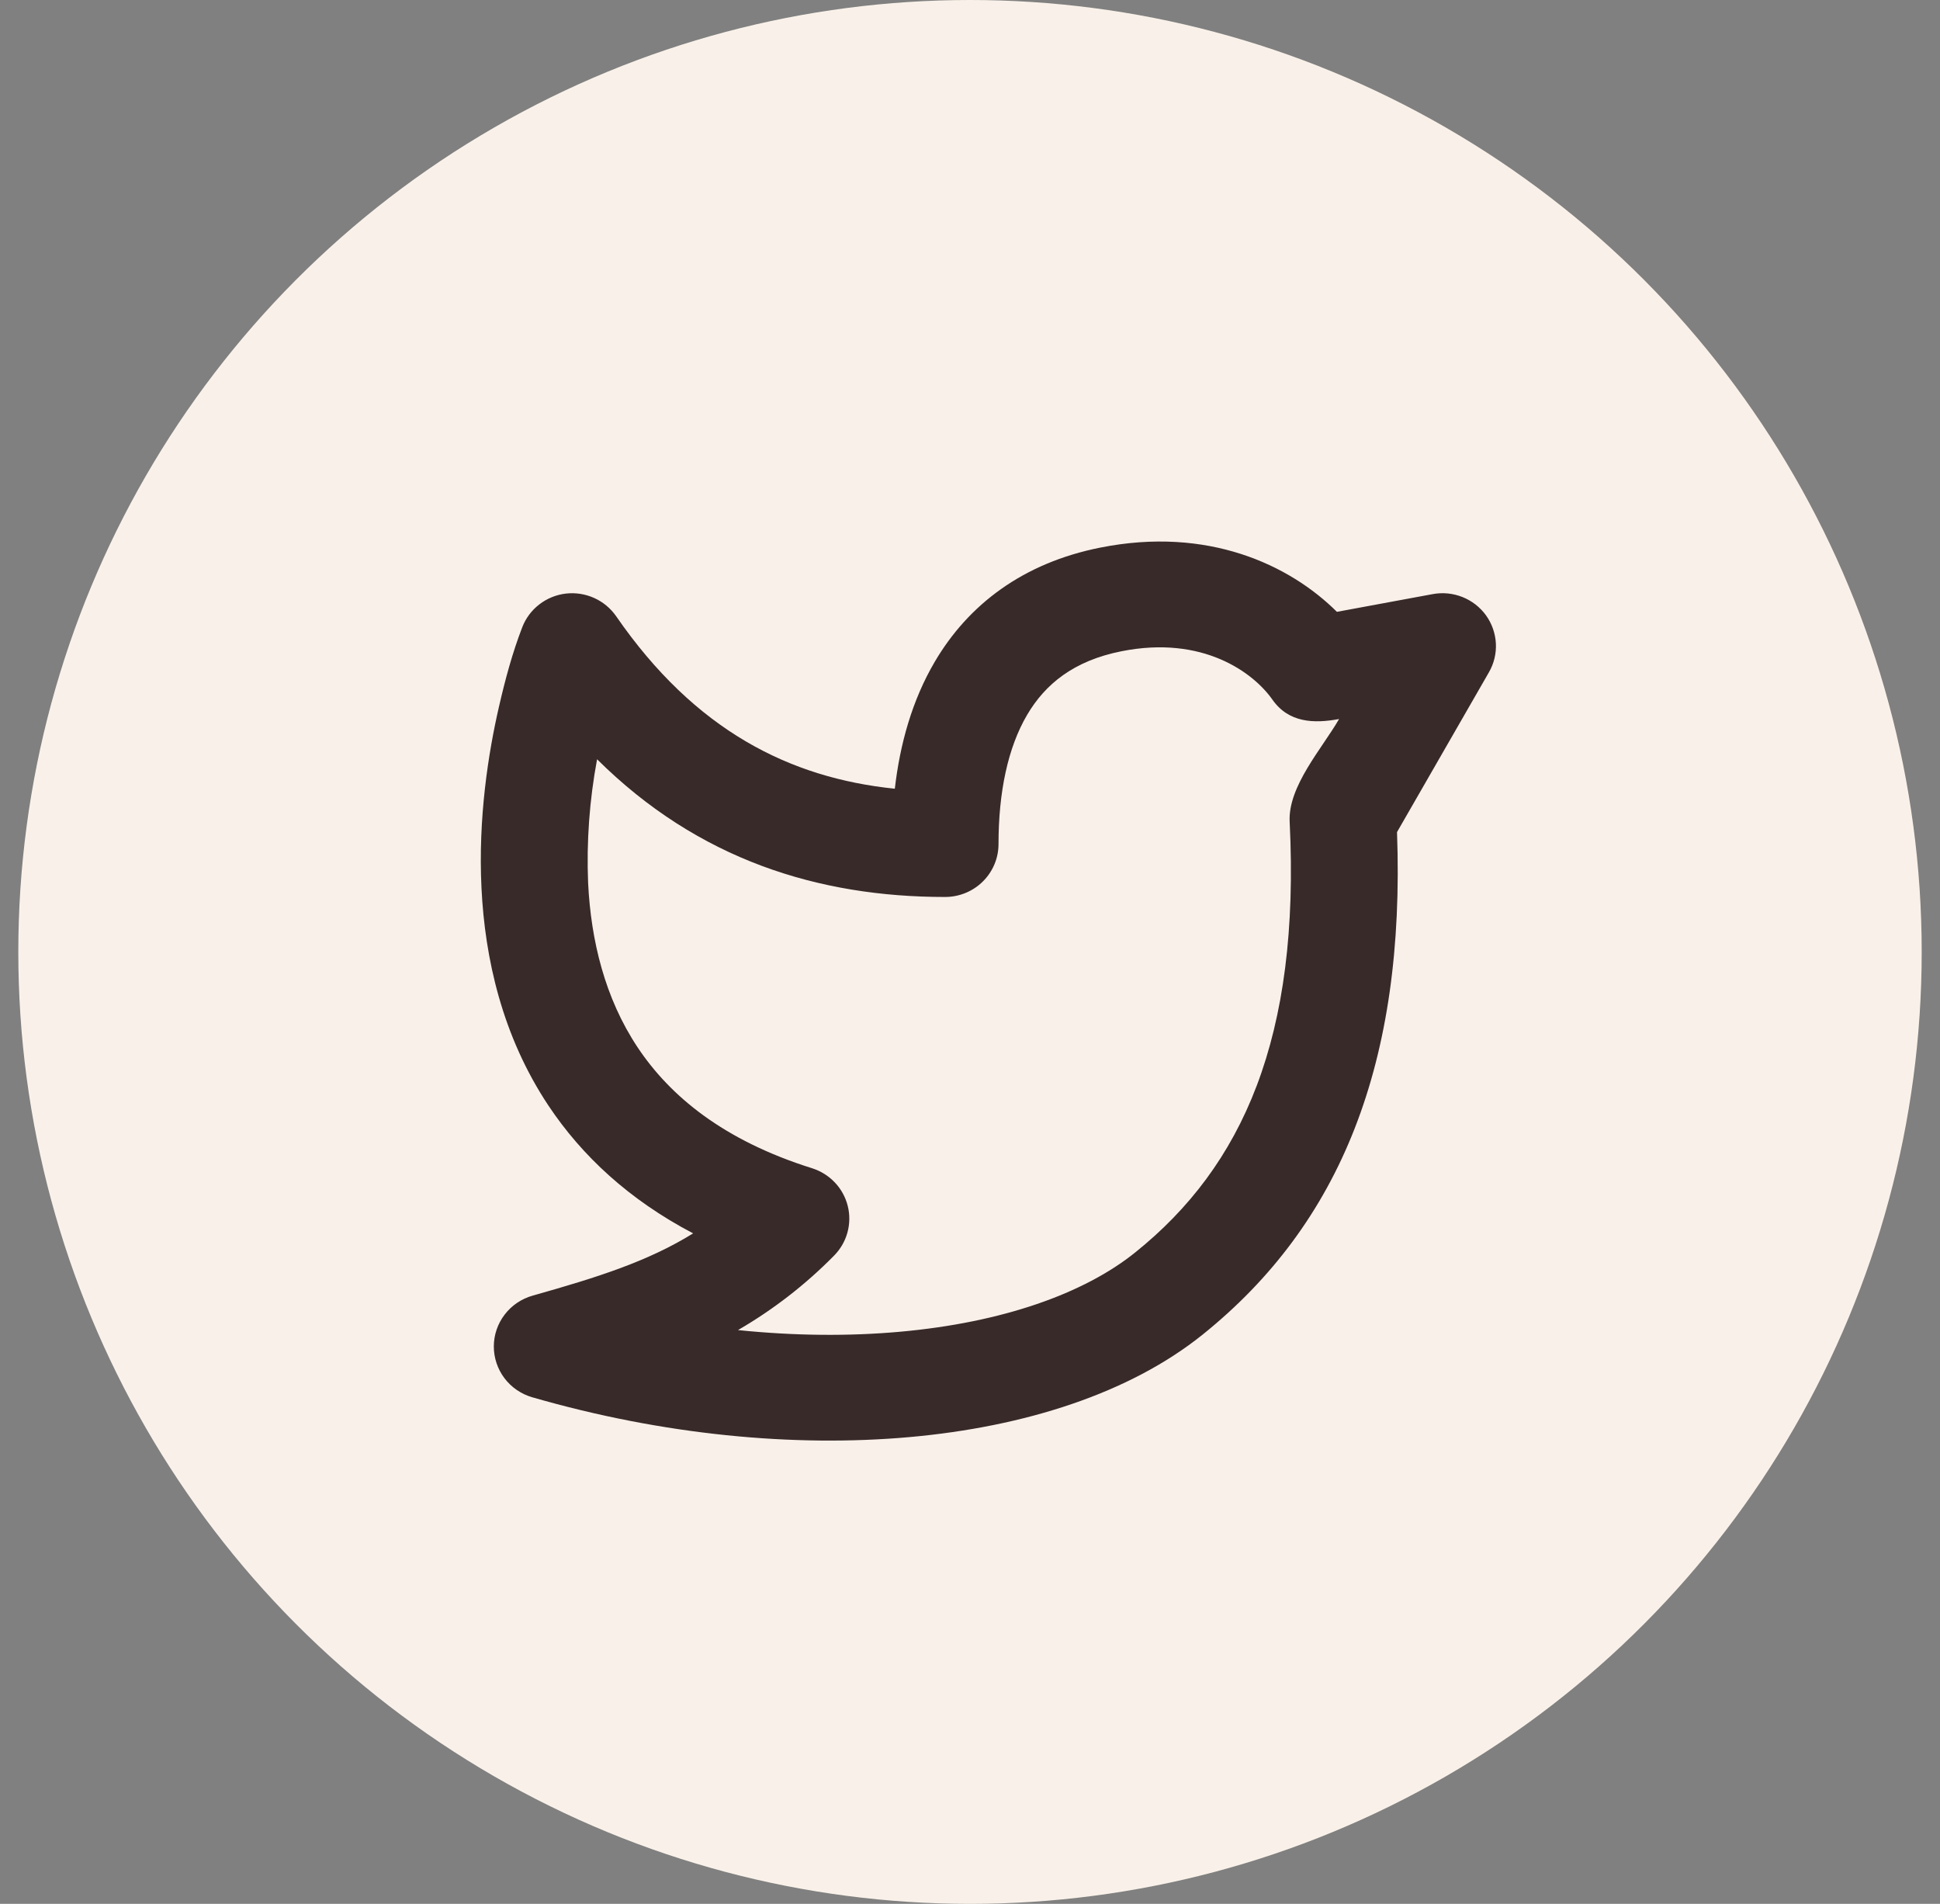 <svg width="53" height="52" viewBox="0 0 53 52" fill="none" xmlns="http://www.w3.org/2000/svg">
<rect x="0" y="0" width="53" height="52" fill="#808080" stroke="none"/>
<circle cx="26.5" cy="26" r="26" fill="#F9F1E9"/>
<g clip-path="url(#clip0_2_274)">
<path fill-rule="evenodd" clip-rule="evenodd" d="M34.761 19.108C34.246 18.375 32.868 17.343 30.636 17.788C29.334 18.047 28.556 18.684 28.061 19.524C27.534 20.42 27.279 21.638 27.279 23.055C27.279 23.438 27.125 23.805 26.851 24.076C26.578 24.347 26.206 24.499 25.819 24.499C22.366 24.499 19.079 23.484 16.312 20.738C16.104 21.852 16.021 22.986 16.067 24.118C16.145 25.686 16.523 27.259 17.42 28.607C18.303 29.932 19.756 31.145 22.185 31.908C22.423 31.983 22.637 32.116 22.808 32.297C22.979 32.477 23.1 32.697 23.16 32.937C23.22 33.177 23.217 33.428 23.151 33.666C23.085 33.905 22.958 34.122 22.783 34.298C22.005 35.088 21.123 35.771 20.162 36.328C21.709 36.487 23.201 36.498 24.584 36.374C27.387 36.123 29.619 35.33 31.014 34.207C33.952 31.85 35.524 28.334 35.233 22.444C35.183 21.476 36.127 20.432 36.583 19.639C35.895 19.766 35.206 19.743 34.761 19.108ZM15.46 16.212C15.724 16.182 15.992 16.224 16.234 16.333C16.476 16.442 16.683 16.615 16.834 16.832C18.988 19.951 21.575 21.248 24.446 21.542C24.586 20.328 24.917 19.127 25.54 18.07C26.454 16.519 27.94 15.377 30.062 14.956C32.996 14.372 35.23 15.424 36.524 16.711L39.14 16.227C39.414 16.176 39.696 16.204 39.955 16.307C40.213 16.41 40.436 16.584 40.598 16.808C40.759 17.033 40.852 17.298 40.867 17.574C40.881 17.849 40.815 18.122 40.677 18.362L38.166 22.727C38.396 29.026 36.627 33.423 32.855 36.452C30.855 38.058 27.991 38.97 24.849 39.251C21.681 39.534 18.101 39.192 14.542 38.164C14.238 38.076 13.971 37.893 13.781 37.642C13.592 37.391 13.49 37.085 13.491 36.772C13.492 36.458 13.596 36.154 13.788 35.904C13.979 35.654 14.248 35.473 14.552 35.387C16.342 34.883 17.705 34.449 18.936 33.687C17.185 32.769 15.896 31.567 14.984 30.198C13.717 28.294 13.247 26.17 13.154 24.256C13.06 22.343 13.339 20.569 13.634 19.291C13.802 18.561 13.998 17.83 14.268 17.131C14.363 16.885 14.524 16.669 14.735 16.507C14.945 16.345 15.195 16.243 15.46 16.212Z" fill="#392A2A"/>
</g>
<defs>
<clipPath id="clip0_2_274">
<rect width="35.032" height="34.667" fill="white" transform="translate(8.754 9.013)"/>
</clipPath>
</defs>
</svg>
